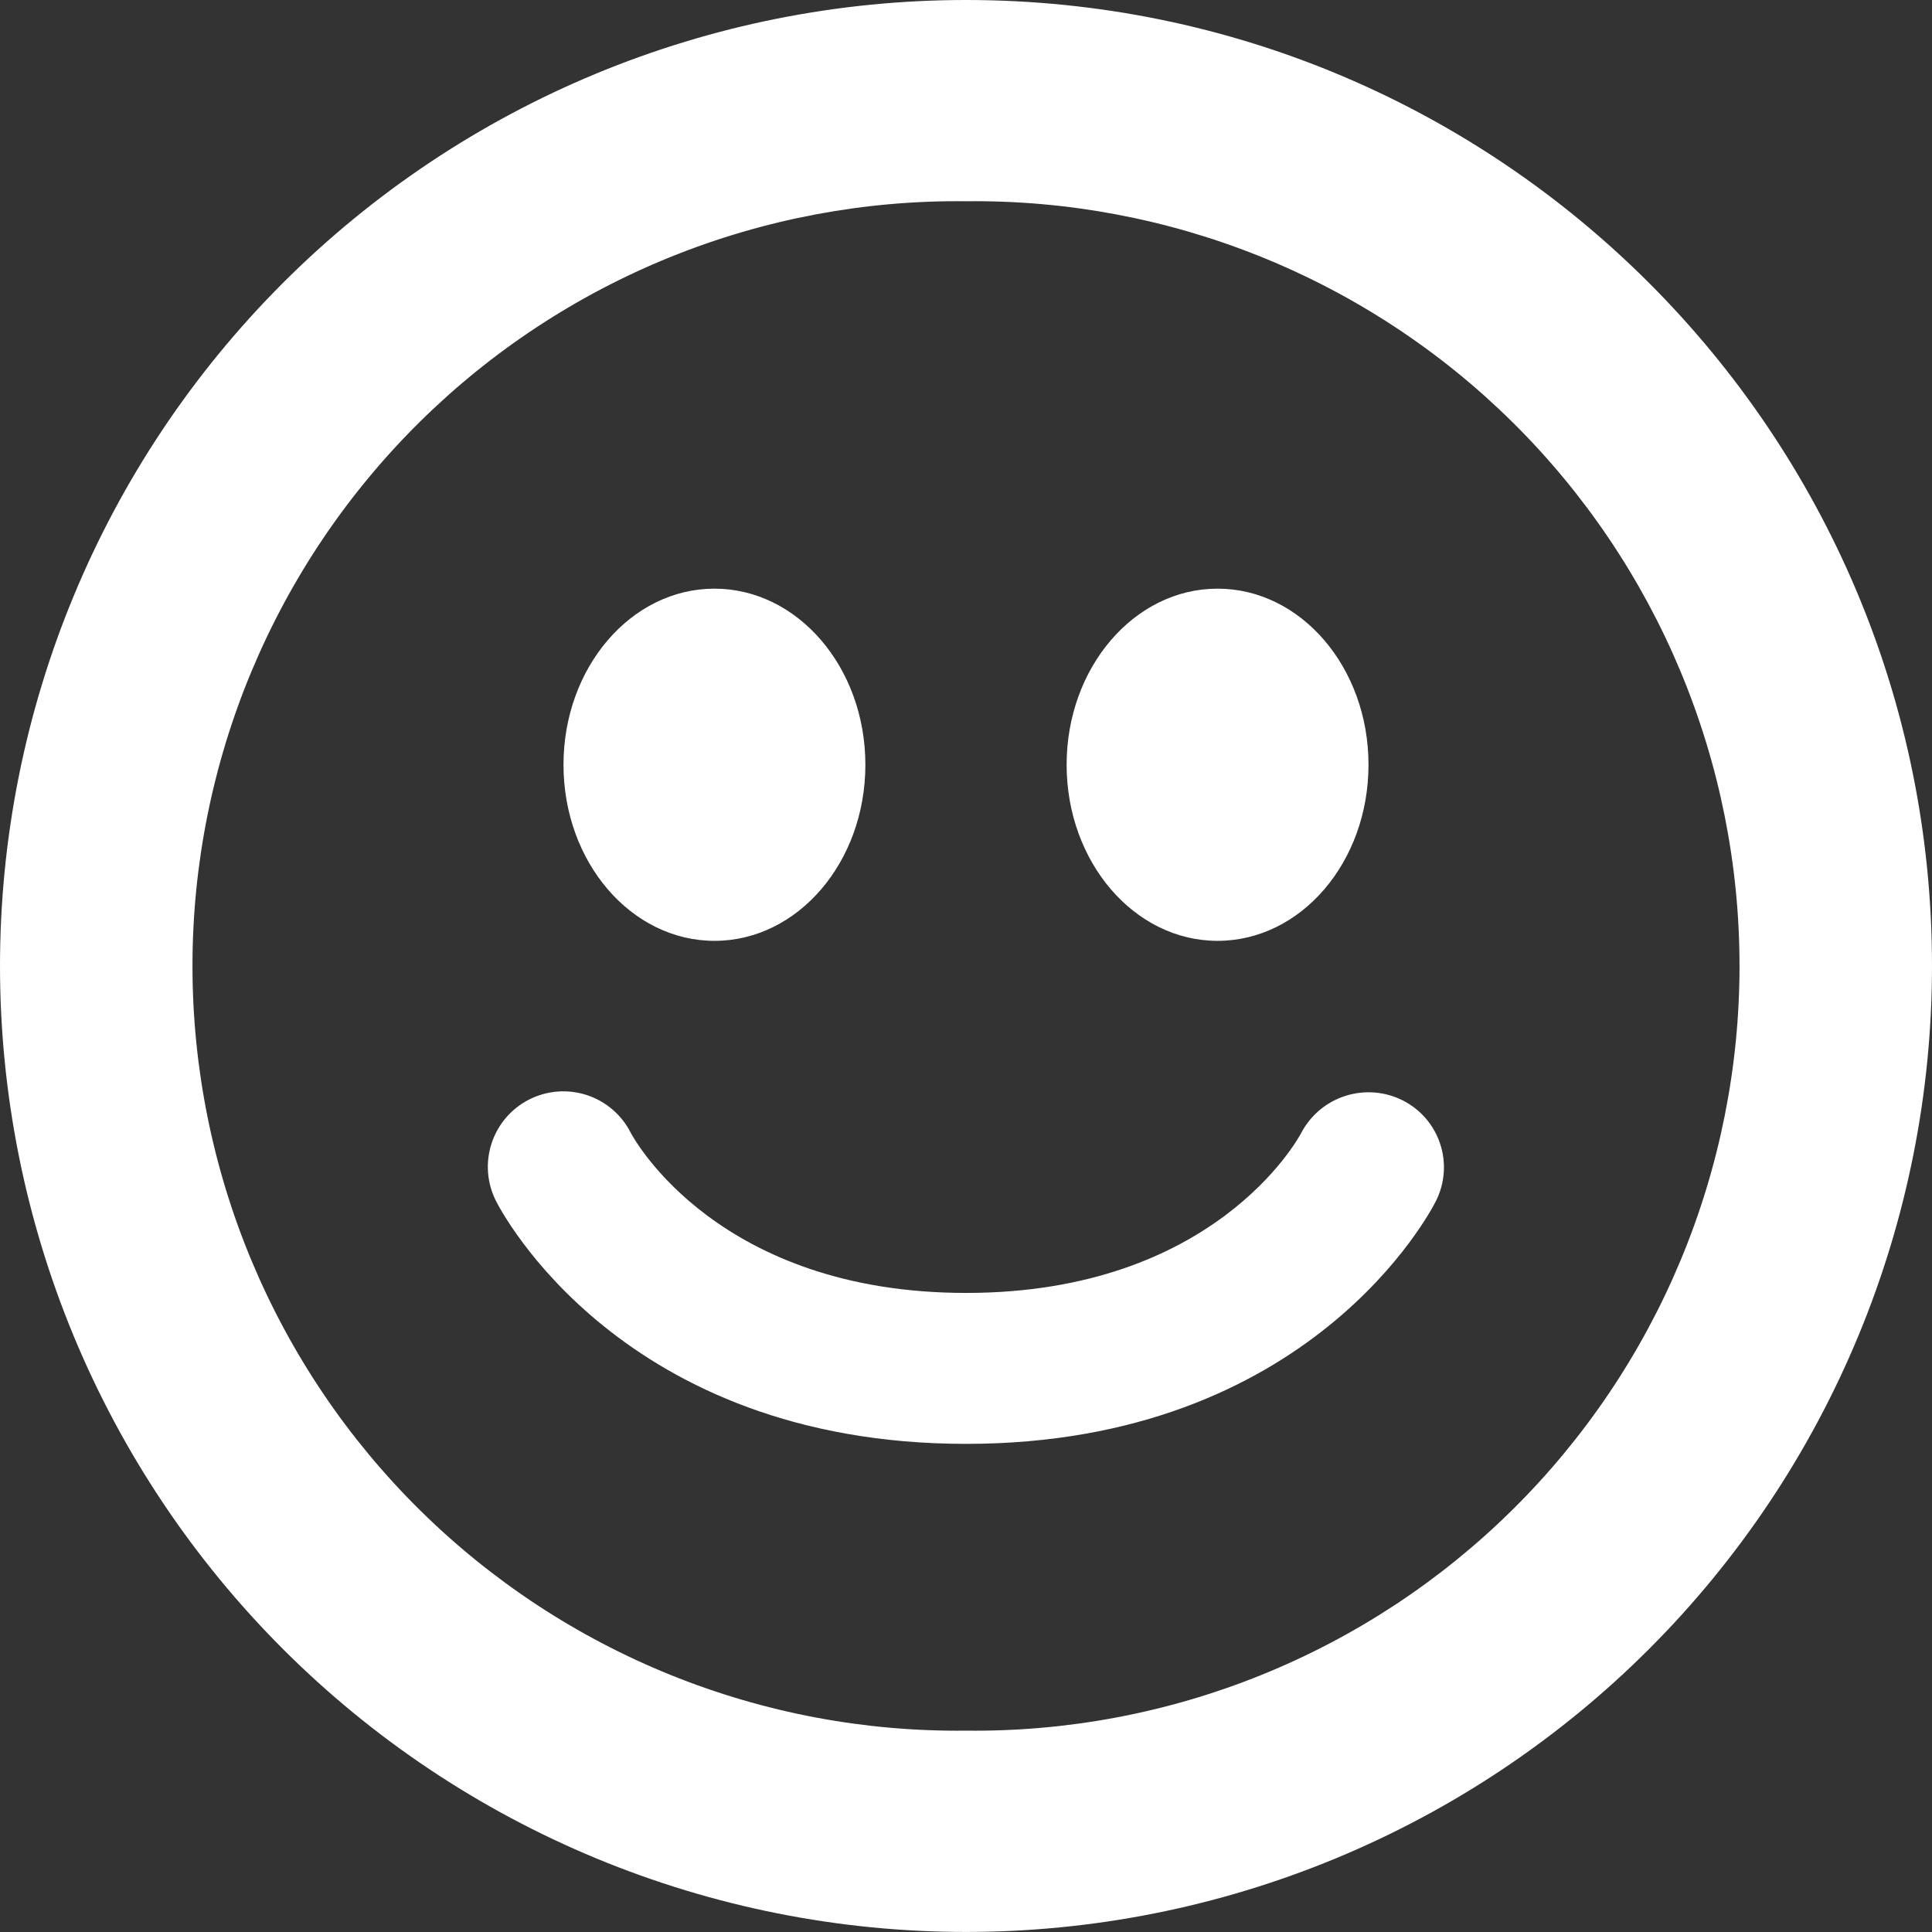 <svg width="192" height="192" viewBox="0 0 192 192" fill="none" xmlns="http://www.w3.org/2000/svg">
<rect x="0" y="0" width="192" height="192" fill="#333333" stroke="none"/>
<path d="M96 0C70.539 0 46.121 10.114 28.118 28.118C10.114 46.121 0 70.539 0 96C0.001 108.607 2.484 121.09 7.309 132.737C12.134 144.384 19.206 154.967 28.121 163.881C37.036 172.795 47.62 179.866 59.267 184.689C70.915 189.513 83.398 191.996 96.005 191.995C108.612 191.994 121.095 189.511 132.742 184.686C144.389 179.86 154.972 172.789 163.886 163.874C172.8 154.959 179.87 144.376 184.694 132.728C189.518 121.08 192.001 108.597 192 95.99C192 42.98 149.01 0 96 0ZM96 171.99C85.947 172.105 75.971 170.225 66.649 166.457C57.328 162.69 48.847 157.111 41.697 150.042C34.547 142.974 28.871 134.558 24.997 125.28C21.123 116.003 19.128 106.049 19.128 95.995C19.128 85.941 21.123 75.987 24.997 66.71C28.871 57.432 34.547 49.016 41.697 41.947C48.847 34.879 57.328 29.3 66.649 25.532C75.971 21.765 85.947 19.885 96 20C106.053 19.885 116.029 21.765 125.351 25.532C134.672 29.3 143.153 34.879 150.303 41.947C157.453 49.016 163.129 57.432 167.003 66.71C170.877 75.987 172.872 85.941 172.872 95.995C172.872 106.049 170.877 116.003 167.003 125.28C163.129 134.558 157.453 142.974 150.303 150.042C143.153 157.111 134.672 162.69 125.351 166.457C116.029 170.225 106.053 172.105 96 171.99ZM71.01 93.5C79.29 93.5 86 85.67 86 76C86 66.33 79.28 58.5 71 58.5C62.72 58.5 56 66.33 56 76C56 85.67 62.72 93.5 71.01 93.5ZM121 93.5C129.29 93.5 136 85.67 136 76C136 66.33 129.28 58.5 121 58.5C112.72 58.5 106 66.34 106 76C106 85.66 112.72 93.5 121 93.5ZM139.41 109.36C137.645 108.47 135.602 108.306 133.717 108.904C131.833 109.502 130.258 110.815 129.33 112.56C128.99 113.22 120.64 128.49 96.01 128.49C71.5 128.49 63.1 113.36 62.68 112.57C61.781 110.794 60.213 109.449 58.322 108.829C56.431 108.209 54.371 108.366 52.595 109.265C50.819 110.164 49.474 111.732 48.854 113.623C48.234 115.514 48.391 117.574 49.29 119.35C49.79 120.34 61.77 143.49 96.01 143.49C130.26 143.49 142.22 120.33 142.71 119.34C143.591 117.578 143.739 115.539 143.12 113.669C142.502 111.799 141.168 110.249 139.41 109.36Z" fill="white"/>
</svg>
